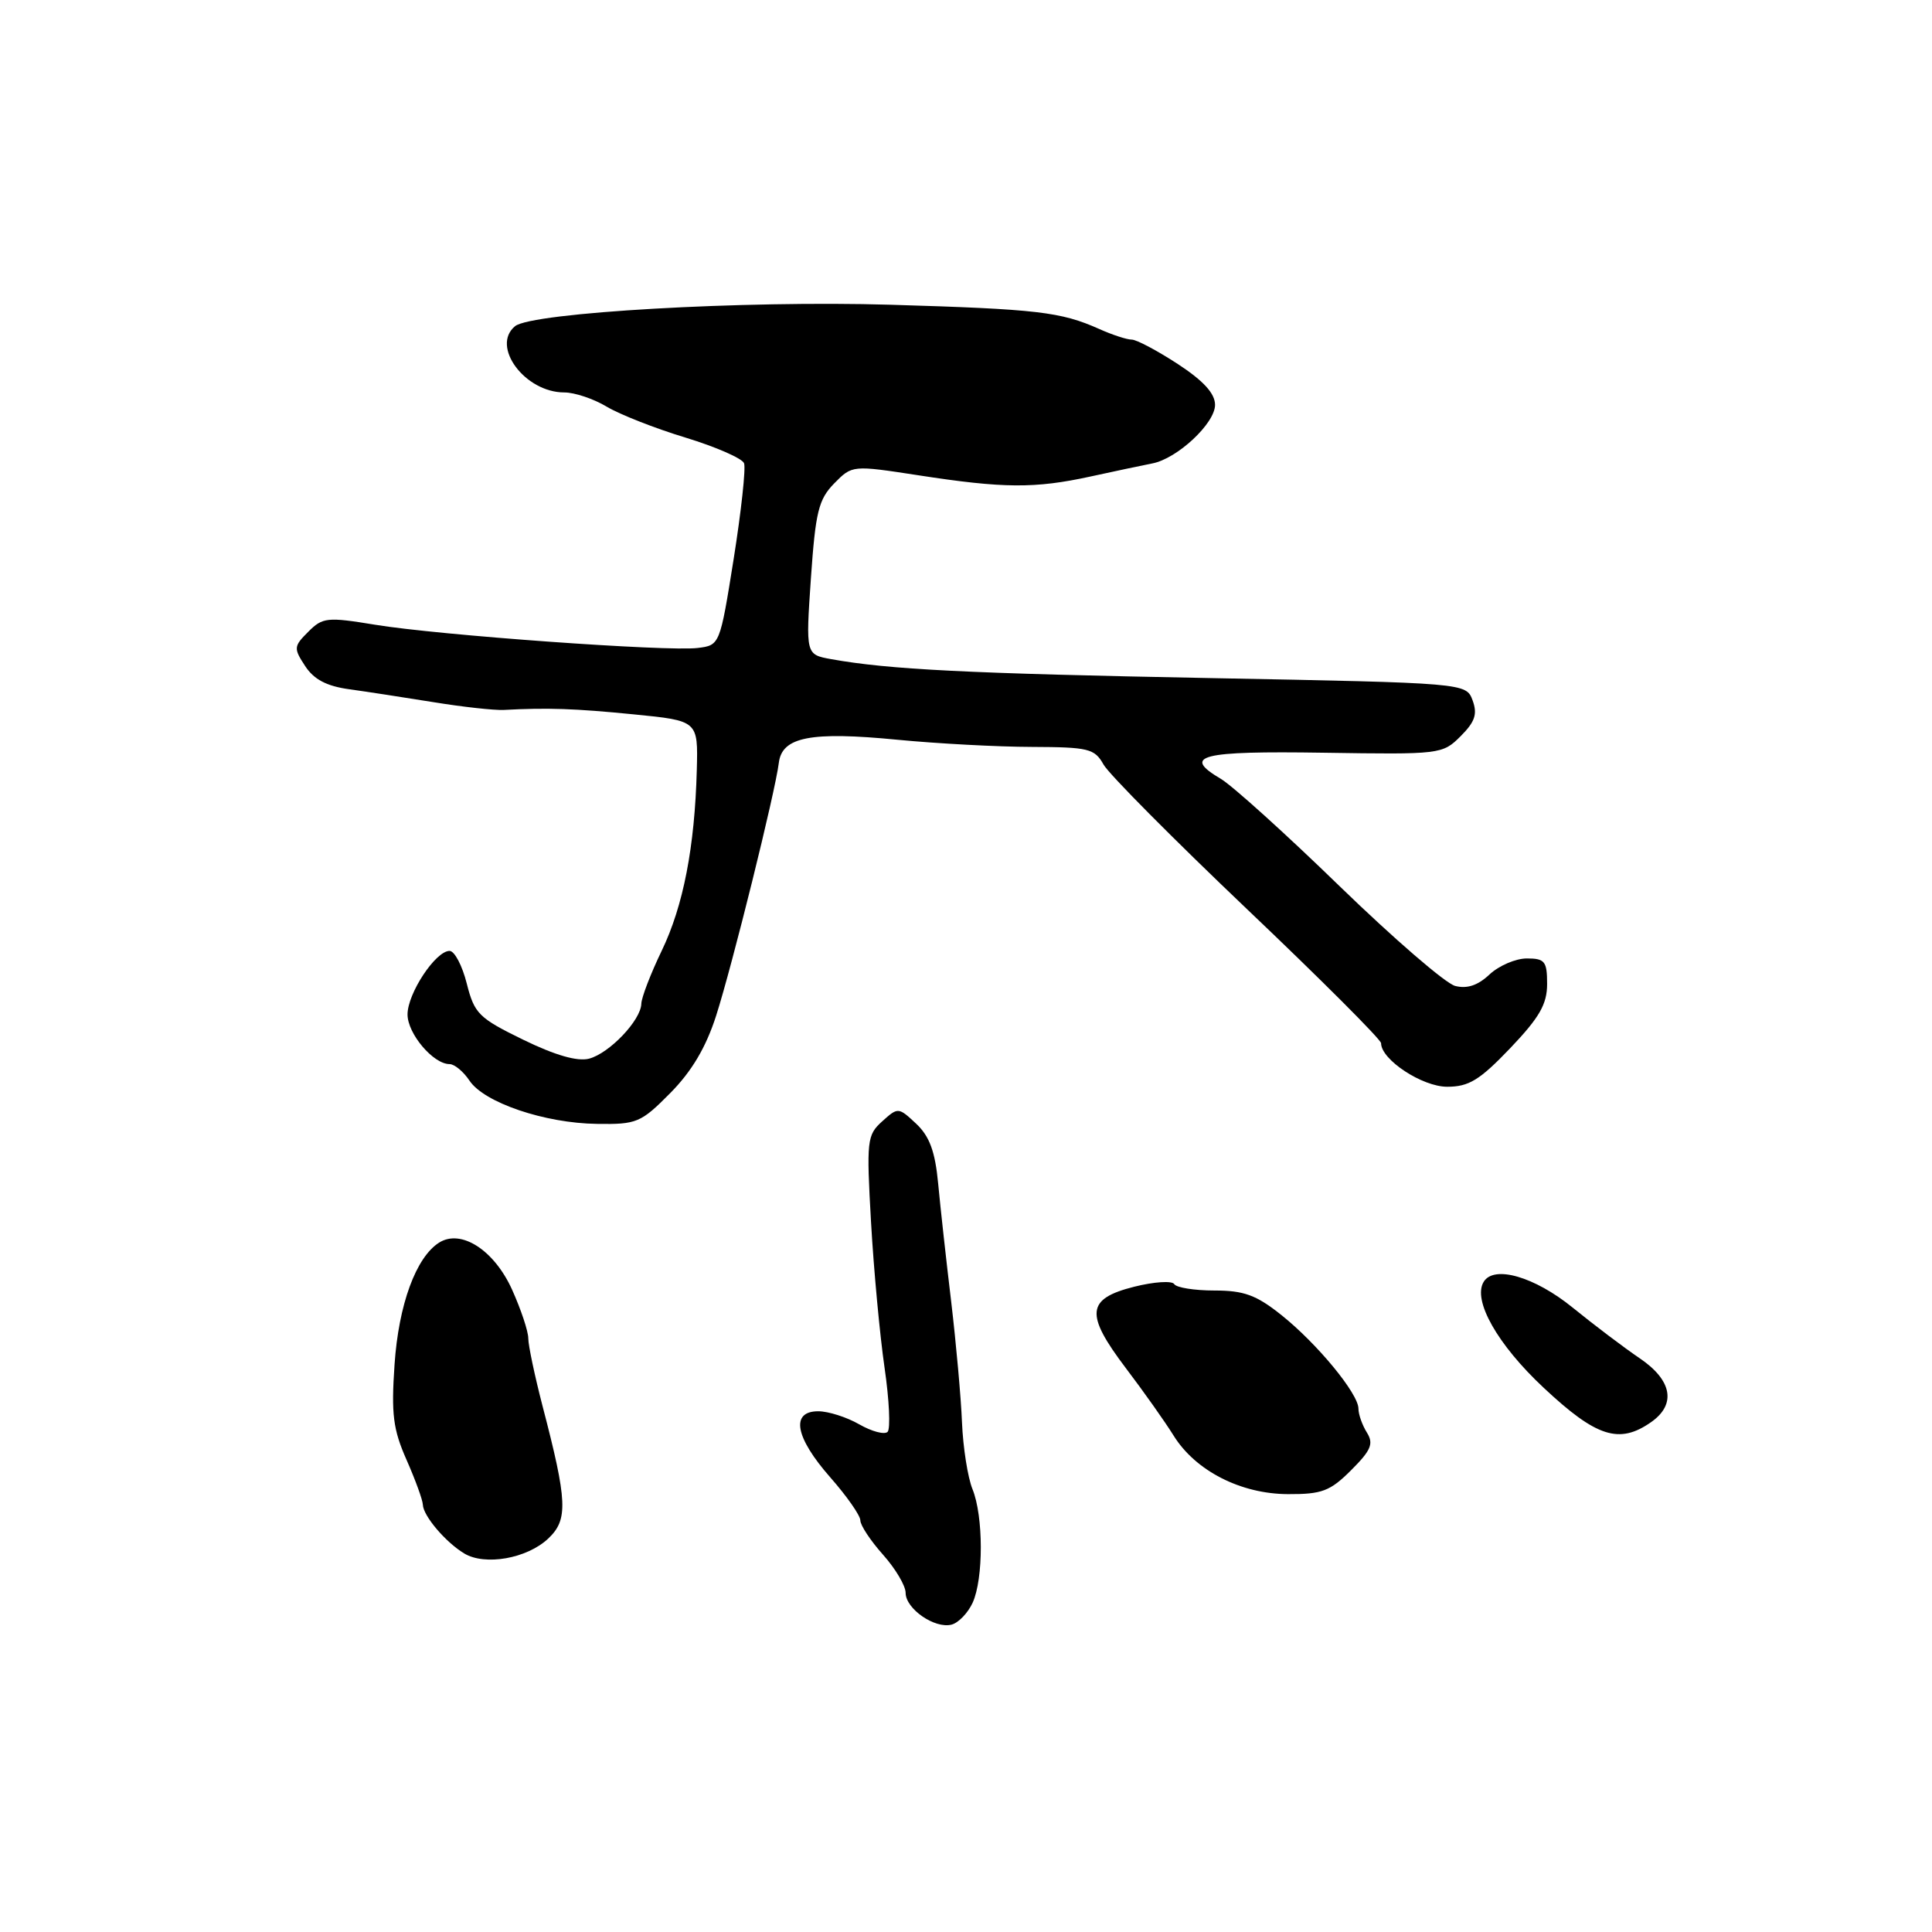 <?xml version="1.0" encoding="UTF-8" standalone="no"?>
<!DOCTYPE svg PUBLIC "-//W3C//DTD SVG 1.1//EN" "http://www.w3.org/Graphics/SVG/1.1/DTD/svg11.dtd" >
<svg xmlns="http://www.w3.org/2000/svg" xmlns:xlink="http://www.w3.org/1999/xlink" version="1.1" viewBox="0 0 256 256">
 <g >
 <path fill="currentColor"
d=" M 128.88 212.37 C 130.33 209.18 130.32 200.92 128.86 197.32 C 128.23 195.77 127.61 191.80 127.47 188.50 C 127.34 185.20 126.69 178.00 126.04 172.50 C 125.38 167.00 124.60 159.94 124.31 156.82 C 123.91 152.57 123.17 150.57 121.40 148.90 C 119.05 146.70 118.99 146.69 116.89 148.59 C 114.88 150.40 114.80 151.11 115.42 162.00 C 115.78 168.32 116.59 176.99 117.21 181.24 C 117.83 185.50 118.01 189.32 117.61 189.73 C 117.20 190.13 115.51 189.68 113.85 188.73 C 112.20 187.78 109.75 187.00 108.42 187.00 C 104.72 187.00 105.35 190.45 110.00 195.74 C 112.20 198.24 114.00 200.81 114.00 201.46 C 114.00 202.11 115.35 204.15 117.00 206.00 C 118.65 207.85 120.00 210.12 120.00 211.06 C 120.00 213.18 123.87 215.85 126.09 215.27 C 127.01 215.03 128.26 213.72 128.88 212.37 Z  M 72.63 203.88 C 75.30 201.37 75.20 198.98 71.88 186.27 C 70.85 182.29 70.00 178.27 70.00 177.34 C 70.00 176.40 69.03 173.50 67.85 170.88 C 65.48 165.64 61.10 162.82 58.19 164.65 C 55.12 166.59 52.82 172.86 52.28 180.80 C 51.83 187.37 52.08 189.39 53.87 193.44 C 55.04 196.09 56.01 198.76 56.03 199.38 C 56.08 200.86 59.02 204.33 61.51 205.84 C 64.26 207.50 69.82 206.52 72.63 203.88 Z  M 179.04 194.80 C 181.68 192.16 182.04 191.30 181.12 189.82 C 180.50 188.83 180.00 187.41 180.00 186.65 C 180.00 184.67 174.54 178.04 169.79 174.25 C 166.47 171.60 164.83 171.00 160.92 171.00 C 158.28 171.00 155.88 170.62 155.59 170.15 C 155.30 169.68 152.91 169.84 150.28 170.50 C 143.94 172.10 143.74 174.10 149.20 181.31 C 151.57 184.43 154.40 188.44 155.50 190.21 C 158.40 194.89 164.41 197.96 170.67 197.98 C 175.17 198.00 176.26 197.58 179.04 194.80 Z  M 218.78 188.44 C 222.14 186.09 221.57 182.90 217.30 180.00 C 215.26 178.62 211.25 175.59 208.37 173.25 C 203.34 169.17 197.97 167.61 196.60 169.84 C 195.09 172.28 198.42 178.17 204.56 183.90 C 211.53 190.43 214.56 191.40 218.78 188.44 Z  M 88.81 144.84 C 91.66 141.96 93.54 138.79 94.89 134.59 C 97.02 127.95 102.72 104.97 103.20 101.07 C 103.62 97.64 107.43 96.90 118.92 98.02 C 124.19 98.53 132.20 98.96 136.72 98.97 C 144.24 99.00 145.04 99.19 146.22 101.30 C 146.92 102.56 155.49 111.19 165.25 120.48 C 175.01 129.76 183.00 137.75 183.00 138.23 C 183.00 140.41 188.45 144.00 191.76 144.00 C 194.63 144.00 196.07 143.12 200.12 138.88 C 203.99 134.82 205.00 133.06 205.00 130.38 C 205.00 127.38 204.70 127.00 202.31 127.00 C 200.84 127.00 198.61 127.96 197.37 129.12 C 195.82 130.58 194.39 131.05 192.81 130.64 C 191.54 130.31 184.67 124.37 177.53 117.45 C 170.40 110.52 163.31 104.12 161.78 103.21 C 156.54 100.12 159.01 99.49 175.39 99.74 C 190.86 99.98 191.14 99.95 193.54 97.55 C 195.45 95.64 195.79 94.62 195.13 92.81 C 194.27 90.50 194.27 90.50 160.39 89.85 C 128.21 89.24 117.80 88.72 110.13 87.34 C 106.76 86.73 106.76 86.73 107.45 76.62 C 108.06 67.82 108.46 66.18 110.53 64.06 C 112.92 61.63 112.92 61.63 121.71 62.98 C 132.98 64.72 137.12 64.75 144.50 63.14 C 147.80 62.42 151.48 61.64 152.67 61.41 C 155.98 60.79 161.00 56.10 161.00 53.65 C 161.00 52.14 159.48 50.47 156.06 48.23 C 153.34 46.46 150.60 45.00 149.96 45.00 C 149.32 45.00 147.38 44.37 145.65 43.59 C 140.56 41.32 137.49 40.96 118.00 40.38 C 98.63 39.80 70.45 41.41 68.25 43.22 C 65.01 45.88 69.55 52.00 74.77 52.00 C 76.14 52.00 78.67 52.85 80.38 53.88 C 82.10 54.91 86.79 56.76 90.82 57.98 C 94.85 59.21 98.35 60.74 98.59 61.38 C 98.84 62.03 98.22 67.72 97.22 74.03 C 95.39 85.49 95.38 85.50 92.44 85.86 C 88.45 86.35 58.12 84.17 49.70 82.78 C 43.36 81.74 42.75 81.80 40.85 83.71 C 38.91 85.64 38.89 85.90 40.43 88.25 C 41.59 90.03 43.28 90.92 46.28 91.33 C 48.60 91.65 53.65 92.43 57.50 93.05 C 61.35 93.68 65.51 94.13 66.75 94.07 C 72.61 93.76 76.14 93.88 84.00 94.66 C 92.50 95.50 92.50 95.50 92.33 102.00 C 92.06 112.21 90.55 120.04 87.67 126.00 C 86.21 129.03 85.00 132.18 84.98 133.00 C 84.92 135.19 80.75 139.57 78.05 140.28 C 76.51 140.68 73.56 139.83 69.33 137.77 C 63.43 134.89 62.86 134.32 61.85 130.33 C 61.25 127.95 60.23 126.00 59.57 126.00 C 57.72 126.00 54.00 131.63 54.00 134.42 C 54.00 136.97 57.41 141.00 59.57 141.00 C 60.22 141.00 61.41 141.99 62.21 143.19 C 64.14 146.10 72.17 148.83 79.09 148.92 C 84.37 149.00 84.92 148.77 88.81 144.84 Z "/>
</g>
</svg>